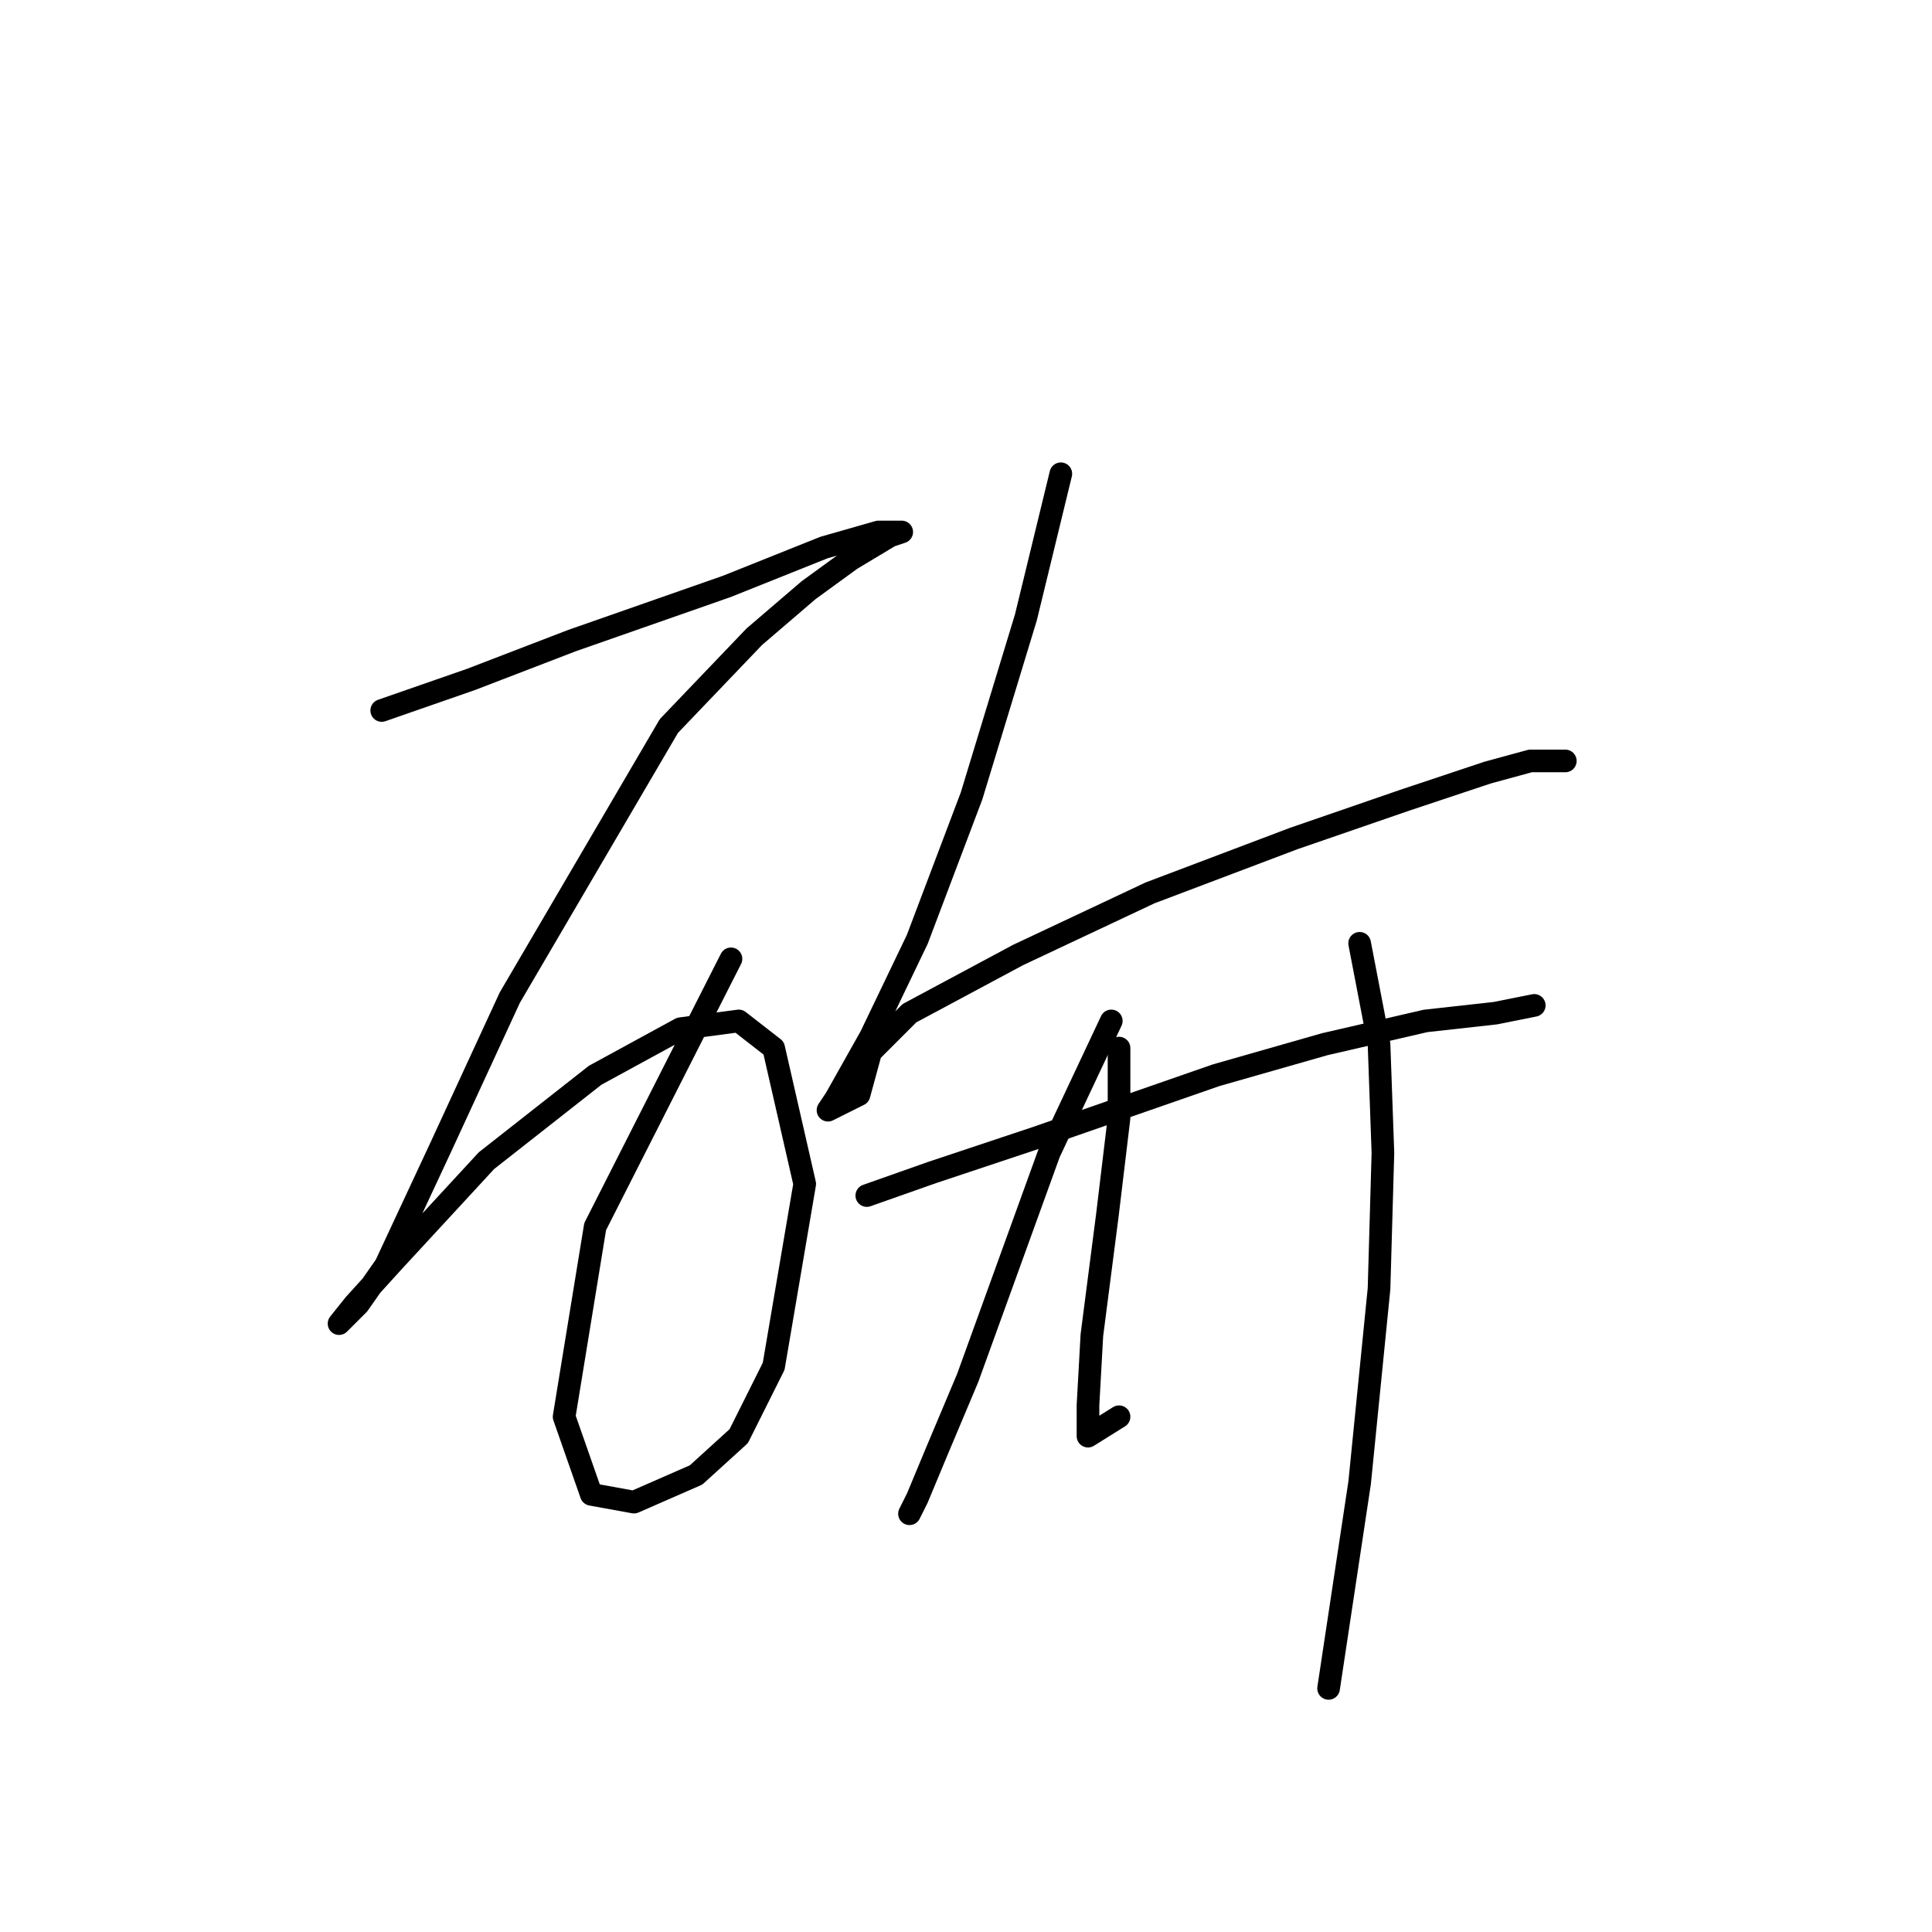 <?xml version="1.0" standalone="no"?>
    <svg width="256" height="256" xmlns="http://www.w3.org/2000/svg" version="1.1">
    <polyline stroke="black" stroke-width="3" stroke-linecap="round" fill="transparent" stroke-linejoin="round" points="50.581 94.143 62.407 90.029 75.776 84.887 96.344 77.688 109.199 72.546 116.398 70.489 119.483 70.489 117.941 71.004 112.799 74.089 107.143 78.202 99.944 84.373 88.631 96.199 67.549 132.193 58.294 152.247 51.095 167.673 47.496 172.815 44.925 175.386 46.981 172.815 52.123 167.159 64.464 153.789 78.862 142.477 90.174 136.307 97.887 135.278 102.515 138.878 106.628 156.875 102.515 181.042 97.887 190.297 92.231 195.439 84.004 199.039 78.347 198.01 74.748 187.726 78.862 162.531 96.859 127.051 96.859 127.051 " />
        <polyline stroke="black" stroke-width="3" stroke-linecap="round" fill="transparent" stroke-linejoin="round" points="140.565 62.776 135.938 81.802 128.739 105.455 121.54 124.48 115.37 137.335 110.742 145.562 109.714 147.105 113.827 145.048 115.37 139.392 120.512 134.25 134.909 126.537 152.392 118.31 171.417 111.111 186.329 105.969 197.127 102.37 202.783 100.827 207.411 100.827 207.411 100.827 " />
        <polyline stroke="black" stroke-width="3" stroke-linecap="round" fill="transparent" stroke-linejoin="round" points="114.855 158.417 123.597 155.332 137.48 150.704 161.133 142.477 175.531 138.363 188.9 135.278 198.155 134.25 203.297 133.221 203.297 133.221 " />
        <polyline stroke="black" stroke-width="3" stroke-linecap="round" fill="transparent" stroke-linejoin="round" points="147.25 135.278 139.023 152.761 128.225 182.584 124.111 192.354 121.54 198.525 120.512 200.581 120.512 200.581 " />
        <polyline stroke="black" stroke-width="3" stroke-linecap="round" fill="transparent" stroke-linejoin="round" points="148.278 138.878 148.278 148.133 146.736 160.988 144.679 176.928 144.165 186.184 144.165 190.297 148.278 187.726 148.278 187.726 " />
        <polyline stroke="black" stroke-width="3" stroke-linecap="round" fill="transparent" stroke-linejoin="round" points="180.159 124.994 182.729 138.363 183.244 152.761 182.729 170.758 180.159 196.468 176.045 223.72 176.045 223.72 " />
        </svg>